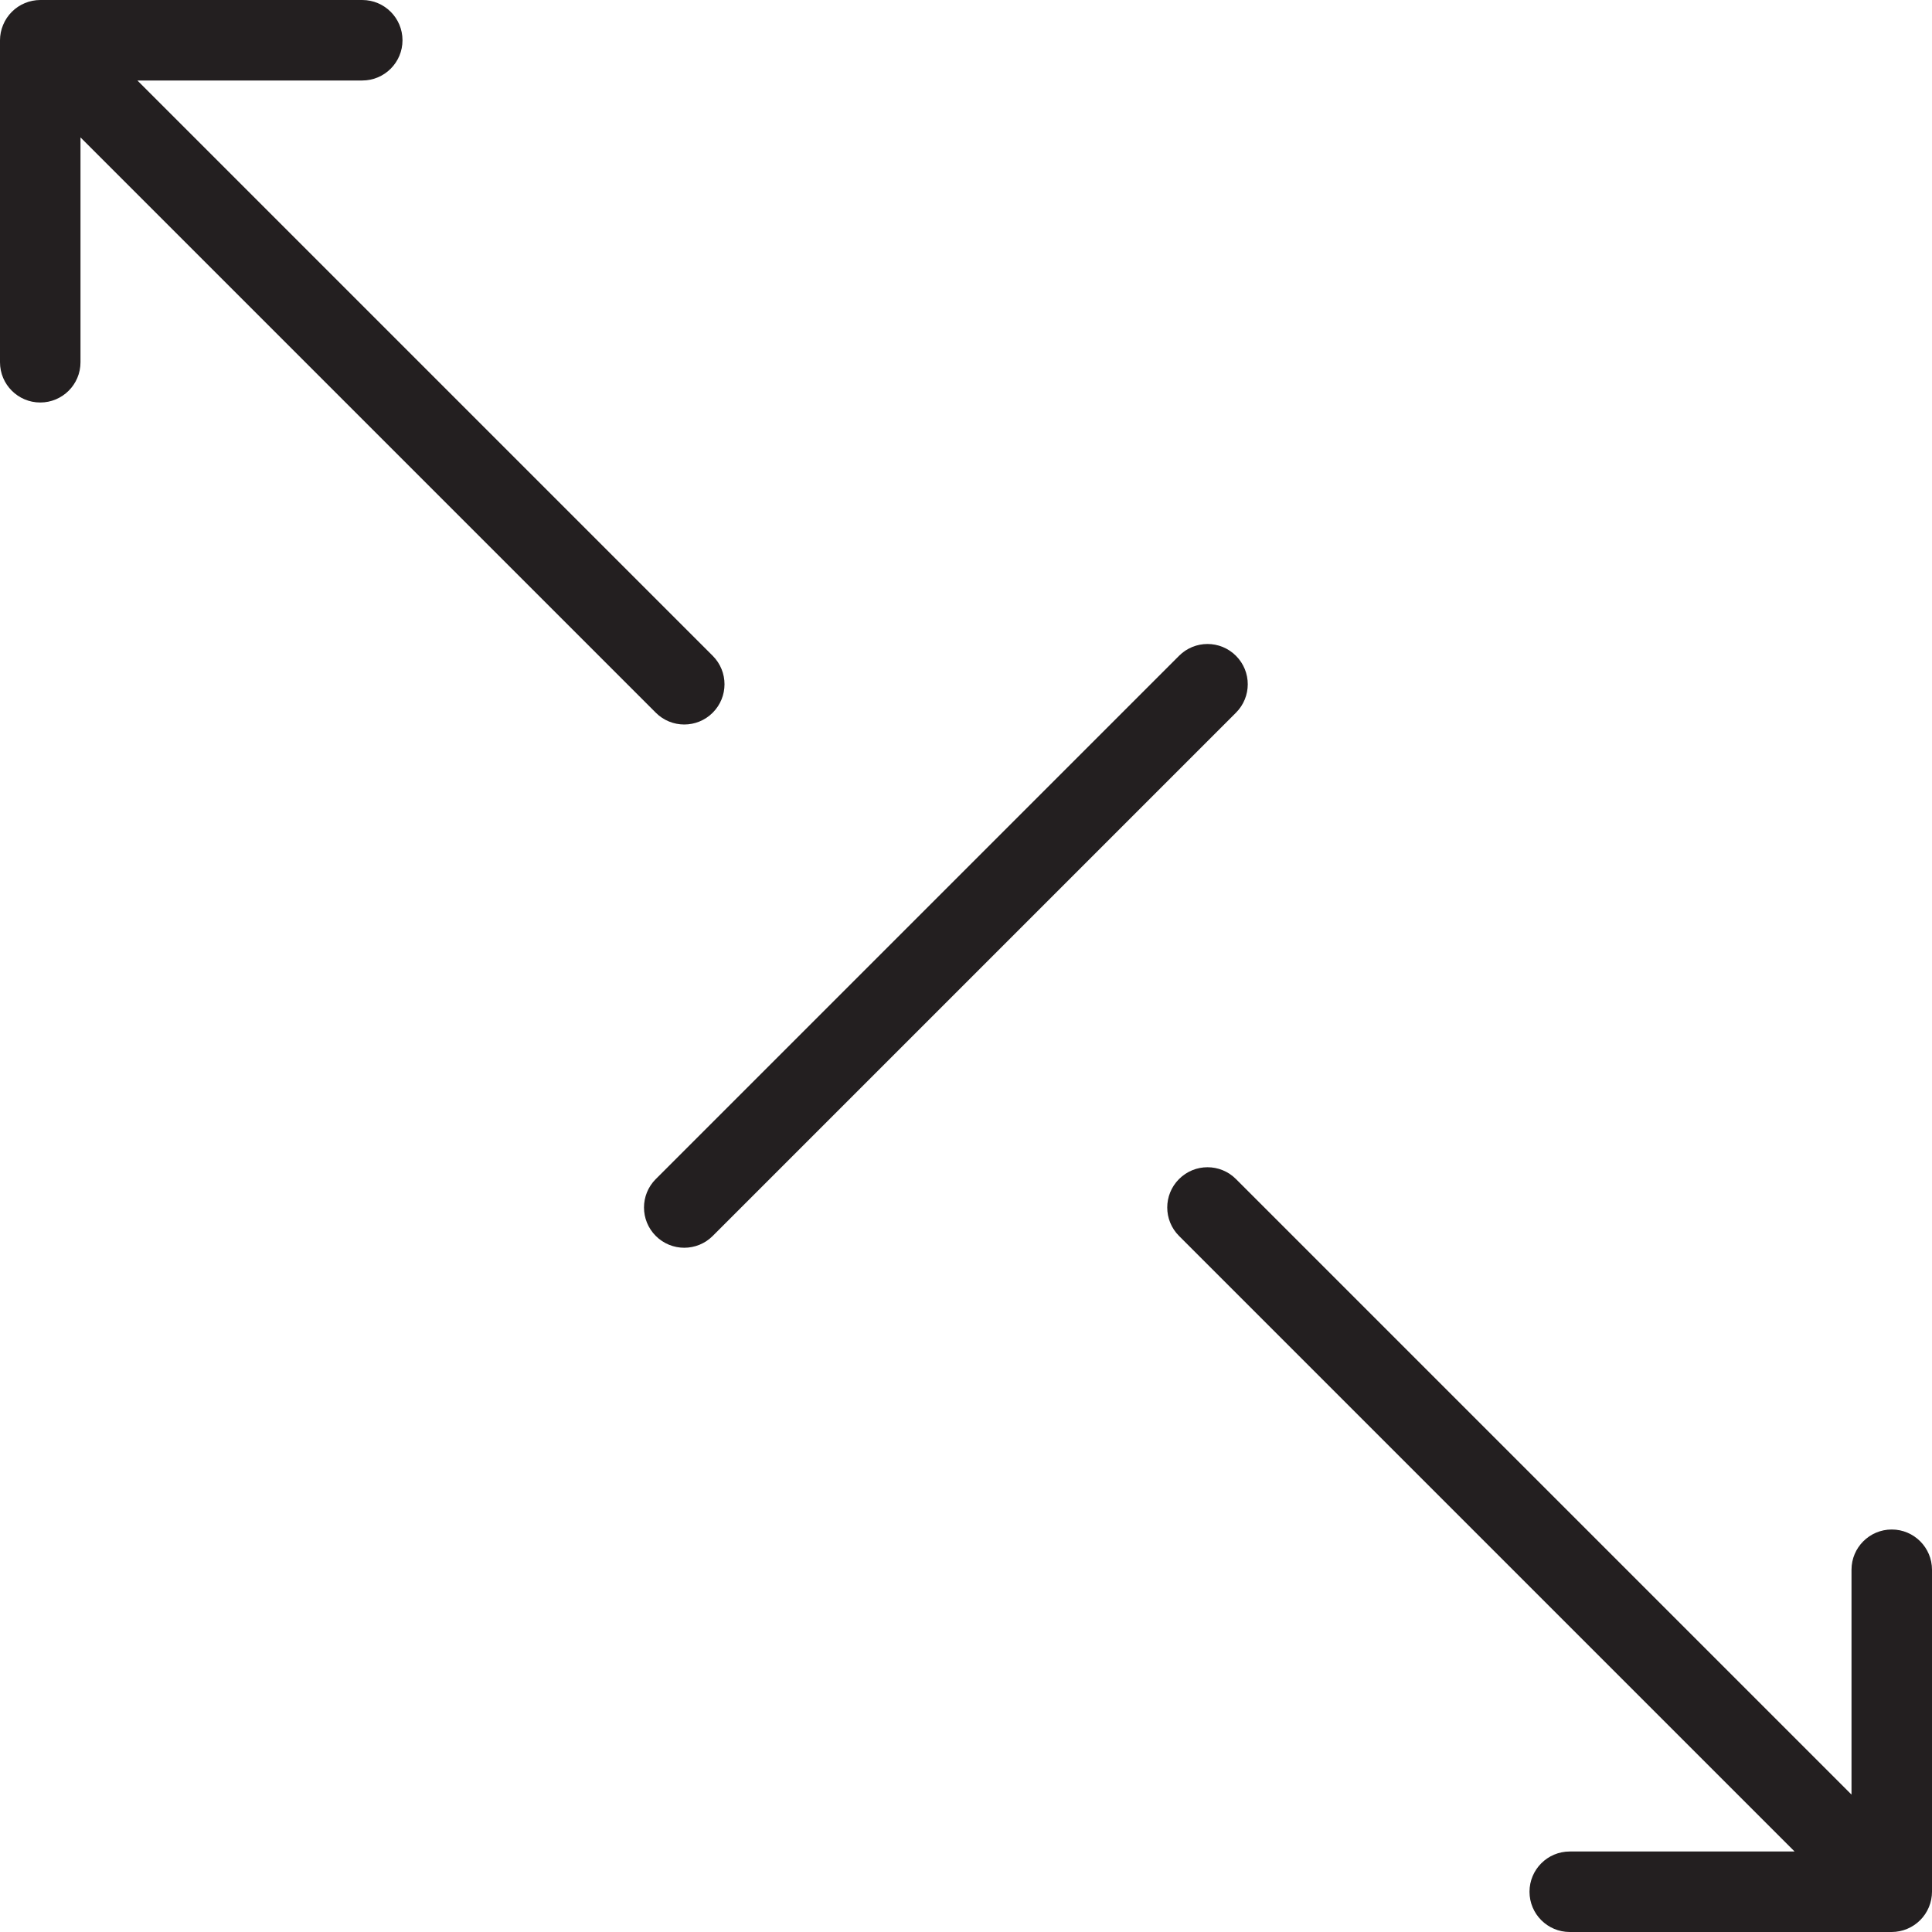 <?xml version="1.0" encoding="utf-8"?>
<!-- Generator: Adobe Illustrator 17.0.0, SVG Export Plug-In . SVG Version: 6.00 Build 0)  -->
<!DOCTYPE svg PUBLIC "-//W3C//DTD SVG 1.1//EN" "http://www.w3.org/Graphics/SVG/1.1/DTD/svg11.dtd">
<svg version="1.1" id="Layer_1" xmlns="http://www.w3.org/2000/svg" xmlns:xlink="http://www.w3.org/1999/xlink" x="0px" y="0px"
	 width="48px" height="48px" viewBox="0 0 48 48" enable-background="new 0 0 48 48" xml:space="preserve">
<g>
	<path fill="#231F20" d="M30.707,16.293c-0.391-0.391-1.023-0.391-1.414,0l-13,13c-0.391,0.391-0.391,1.023,0,1.414
		C16.488,30.902,16.744,31,17,31s0.512-0.098,0.707-0.293l13-13C31.098,17.316,31.098,16.684,30.707,16.293z"/>
	<path fill="#231F20" d="M47.923,47.382C47.974,47.26,48,47.129,48,46.998V39c0-0.552-0.448-1-1-1s-1,0.448-1,1v5.586L30.707,29.293
		c-0.391-0.391-1.023-0.391-1.414,0c-0.391,0.391-0.391,1.023,0,1.414L44.586,46H39c-0.552,0-1,0.448-1,1s0.448,1,1,1h8
		c0.13,0,0.26-0.027,0.382-0.077C47.627,47.821,47.821,47.627,47.923,47.382z"/>
	<path fill="#231F20" d="M16.293,17.707C16.488,17.902,16.744,18,17,18s0.512-0.098,0.707-0.293c0.391-0.391,0.391-1.023,0-1.414
		L3.414,2H9c0.552,0,1-0.448,1-1S9.552,0,9,0H1.001C0.871,0,0.74,0.026,0.618,0.077c-0.244,0.101-0.439,0.296-0.54,0.54
		C0.026,0.74,0,0.871,0,1.001V9c0,0.552,0.448,1,1,1s1-0.448,1-1V3.414L16.293,17.707z"/>
</g>
</svg>
